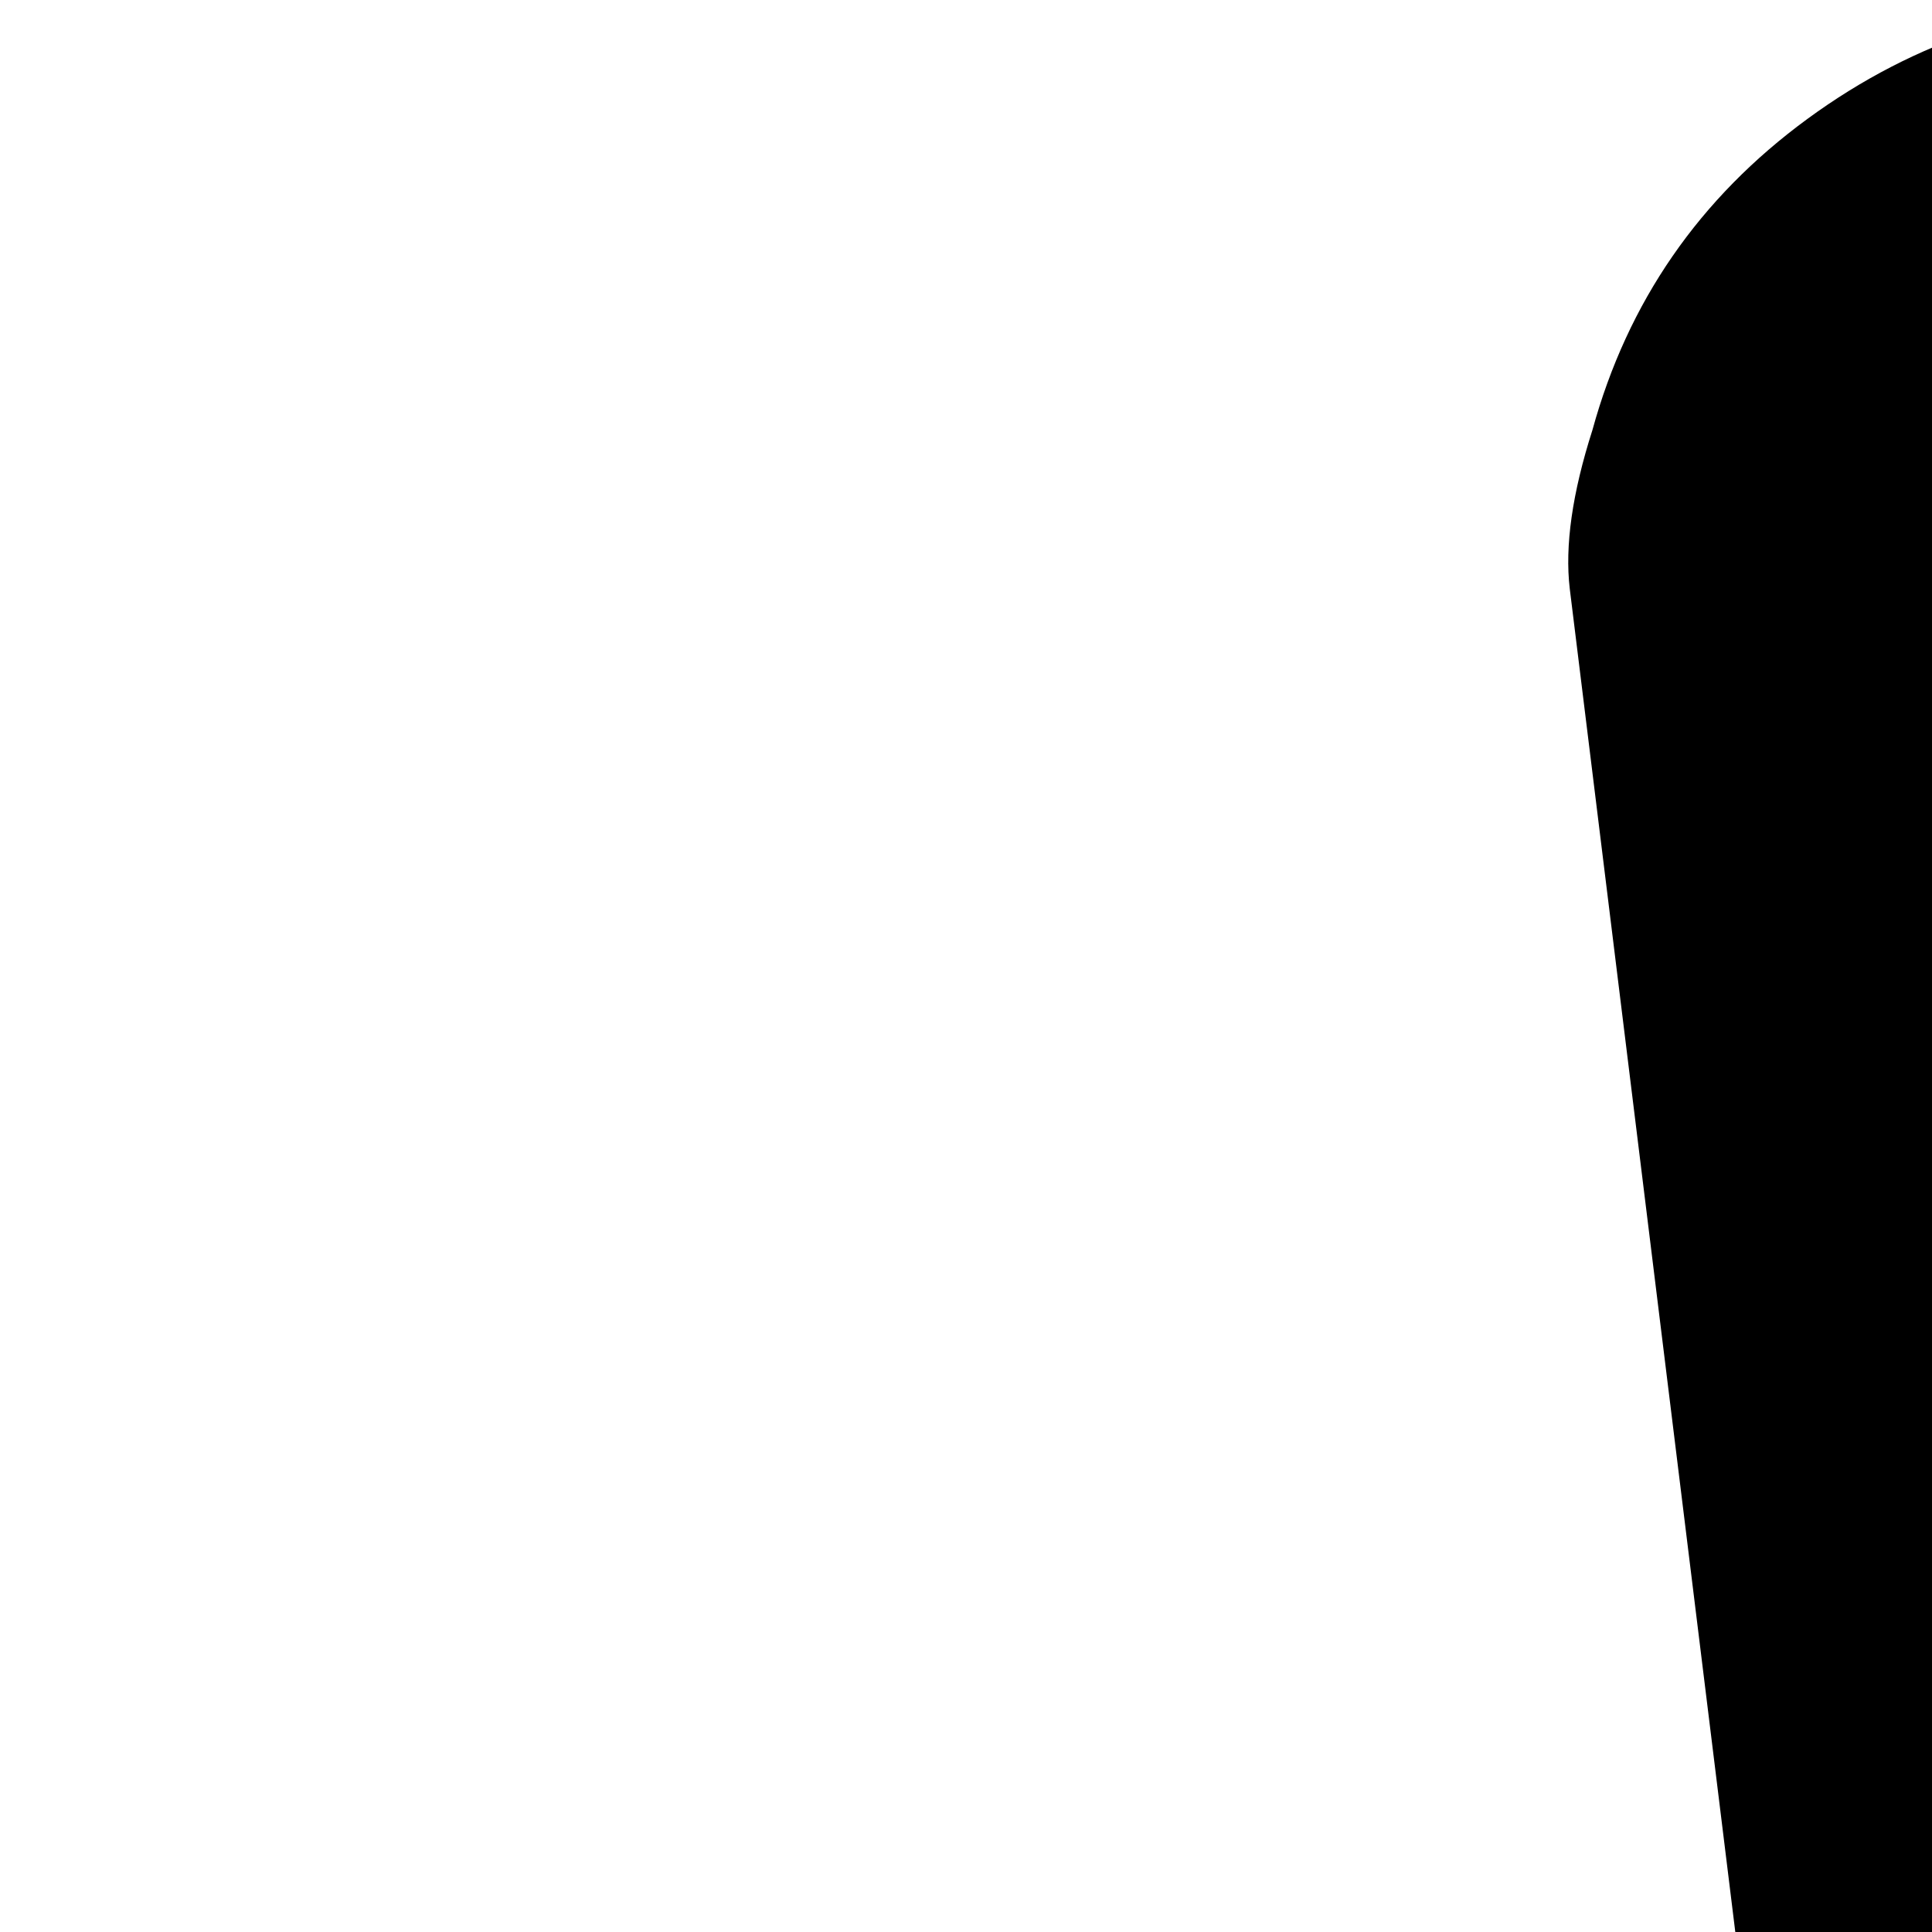 <svg xmlns="http://www.w3.org/2000/svg" version="1.1" viewBox="0 0 512 512" fill="currentColor"><path fill="currentColor" d="m1023 1155l102 204q-58 179-210 290t-339 111q-156 0-288.5-77.5t-210-210T0 1184q0-181 104.5-330T379 643l17 131q-122 54-195 165.5T128 1184q0 185 131.5 316.5T576 1632q126 0 232.5-65t165-175.5T1023 1155m548 100l58 114l-256 128q-13 7-29 7q-40 0-57-35l-239-477H576q-24 0-42.5-16.5T512 935l-96-779q-2-17 6-42q14-51 57-82.5T576 0q66 0 113 47t47 113q0 69-52 117.5T564 319l37 289h423v128H617l16 128h455q40 0 57 35l228 455z"/></svg>